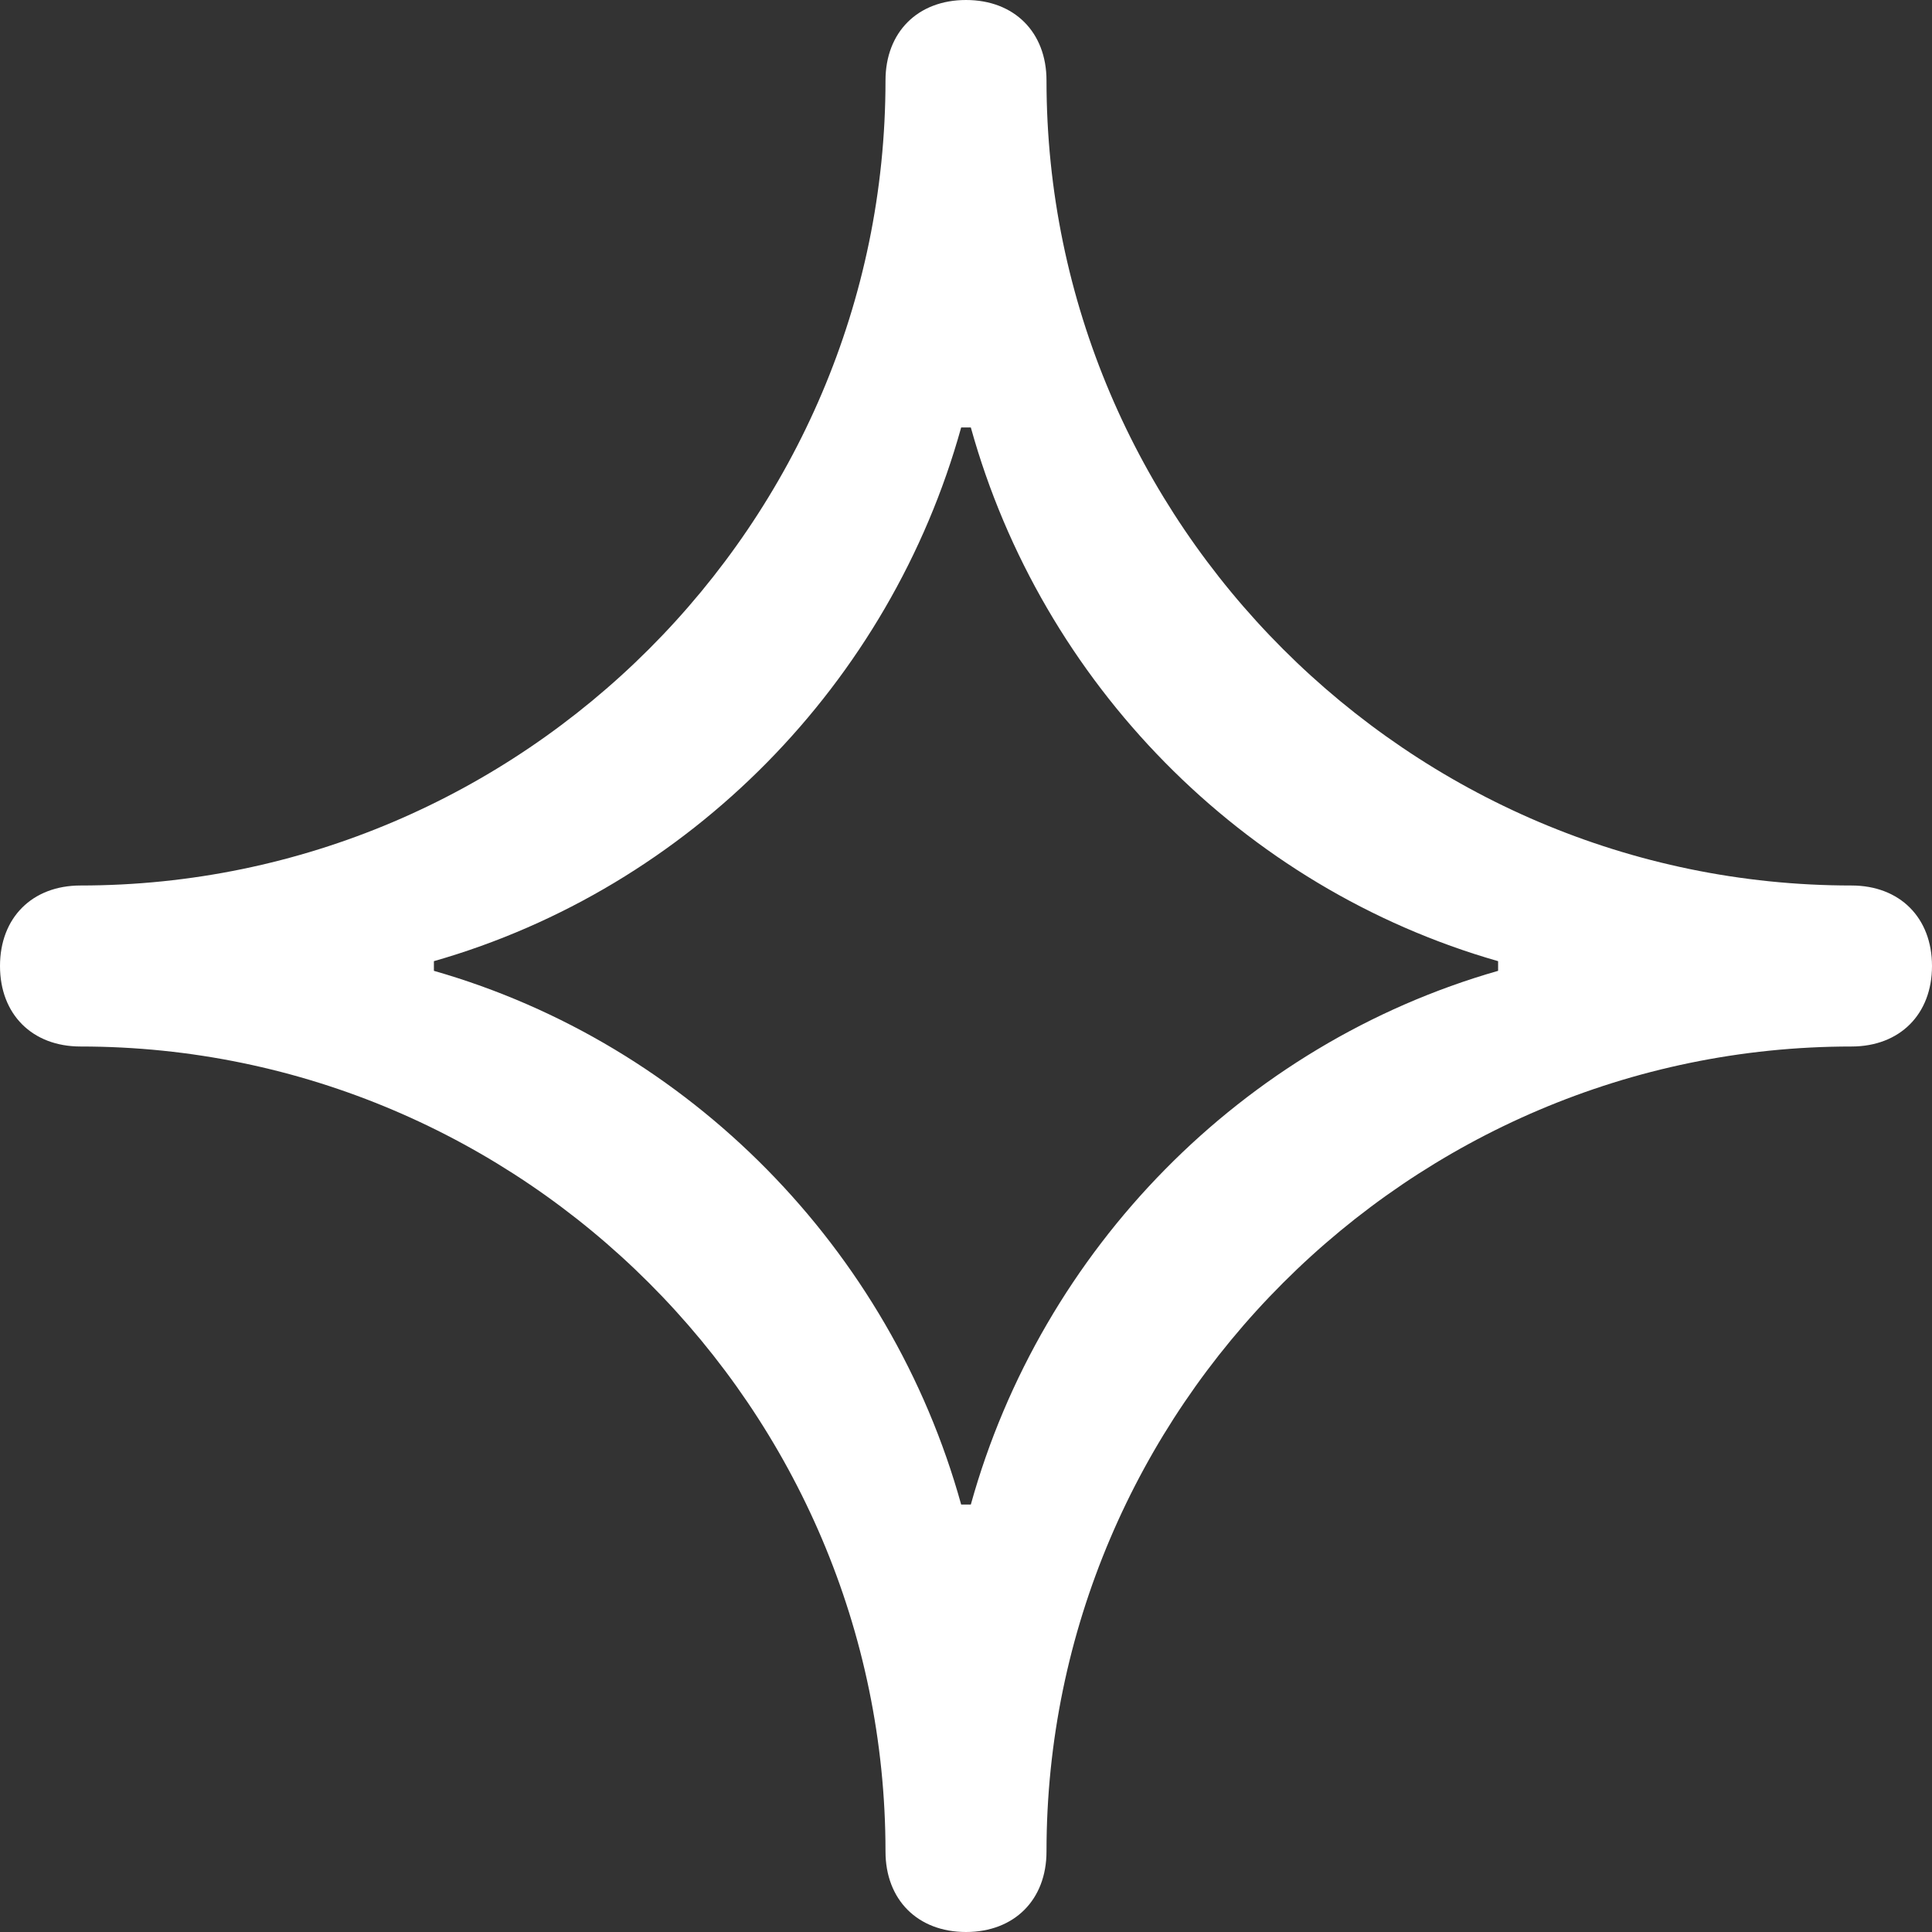 <svg width="24" height="24" viewBox="0 0 24 24" fill="none" xmlns="http://www.w3.org/2000/svg">
<rect x="0" y="0" width="24" height="24" fill="#333333" stroke="none"/>
<path d="M11.94 18.69C11.06 15.52 8.57 12.97 5.39 12.06V11.94C8.57 11.03 11.06 8.48 11.94 5.31H12.06C12.94 8.48 15.43 11.03 18.61 11.94V12.06C15.43 12.97 12.94 15.52 12.06 18.69H11.94ZM12 24C12.6 24 13 23.6 13 23C13 17.5 17.5 13 23 13C23.6 13 24 12.6 24 12C24 11.4 23.6 11 23 11C17.5 11 13 6.5 13 1C13 0.4 12.6 0 12 0C11.4 0 11 0.4 11 1C11 6.5 6.5 11 1 11C0.4 11 0 11.4 0 12C0 12.6 0.4 13 1 13C6.5 13 11 17.5 11 23C11 23.6 11.4 24 12 24Z" fill="white"/>
</svg>
